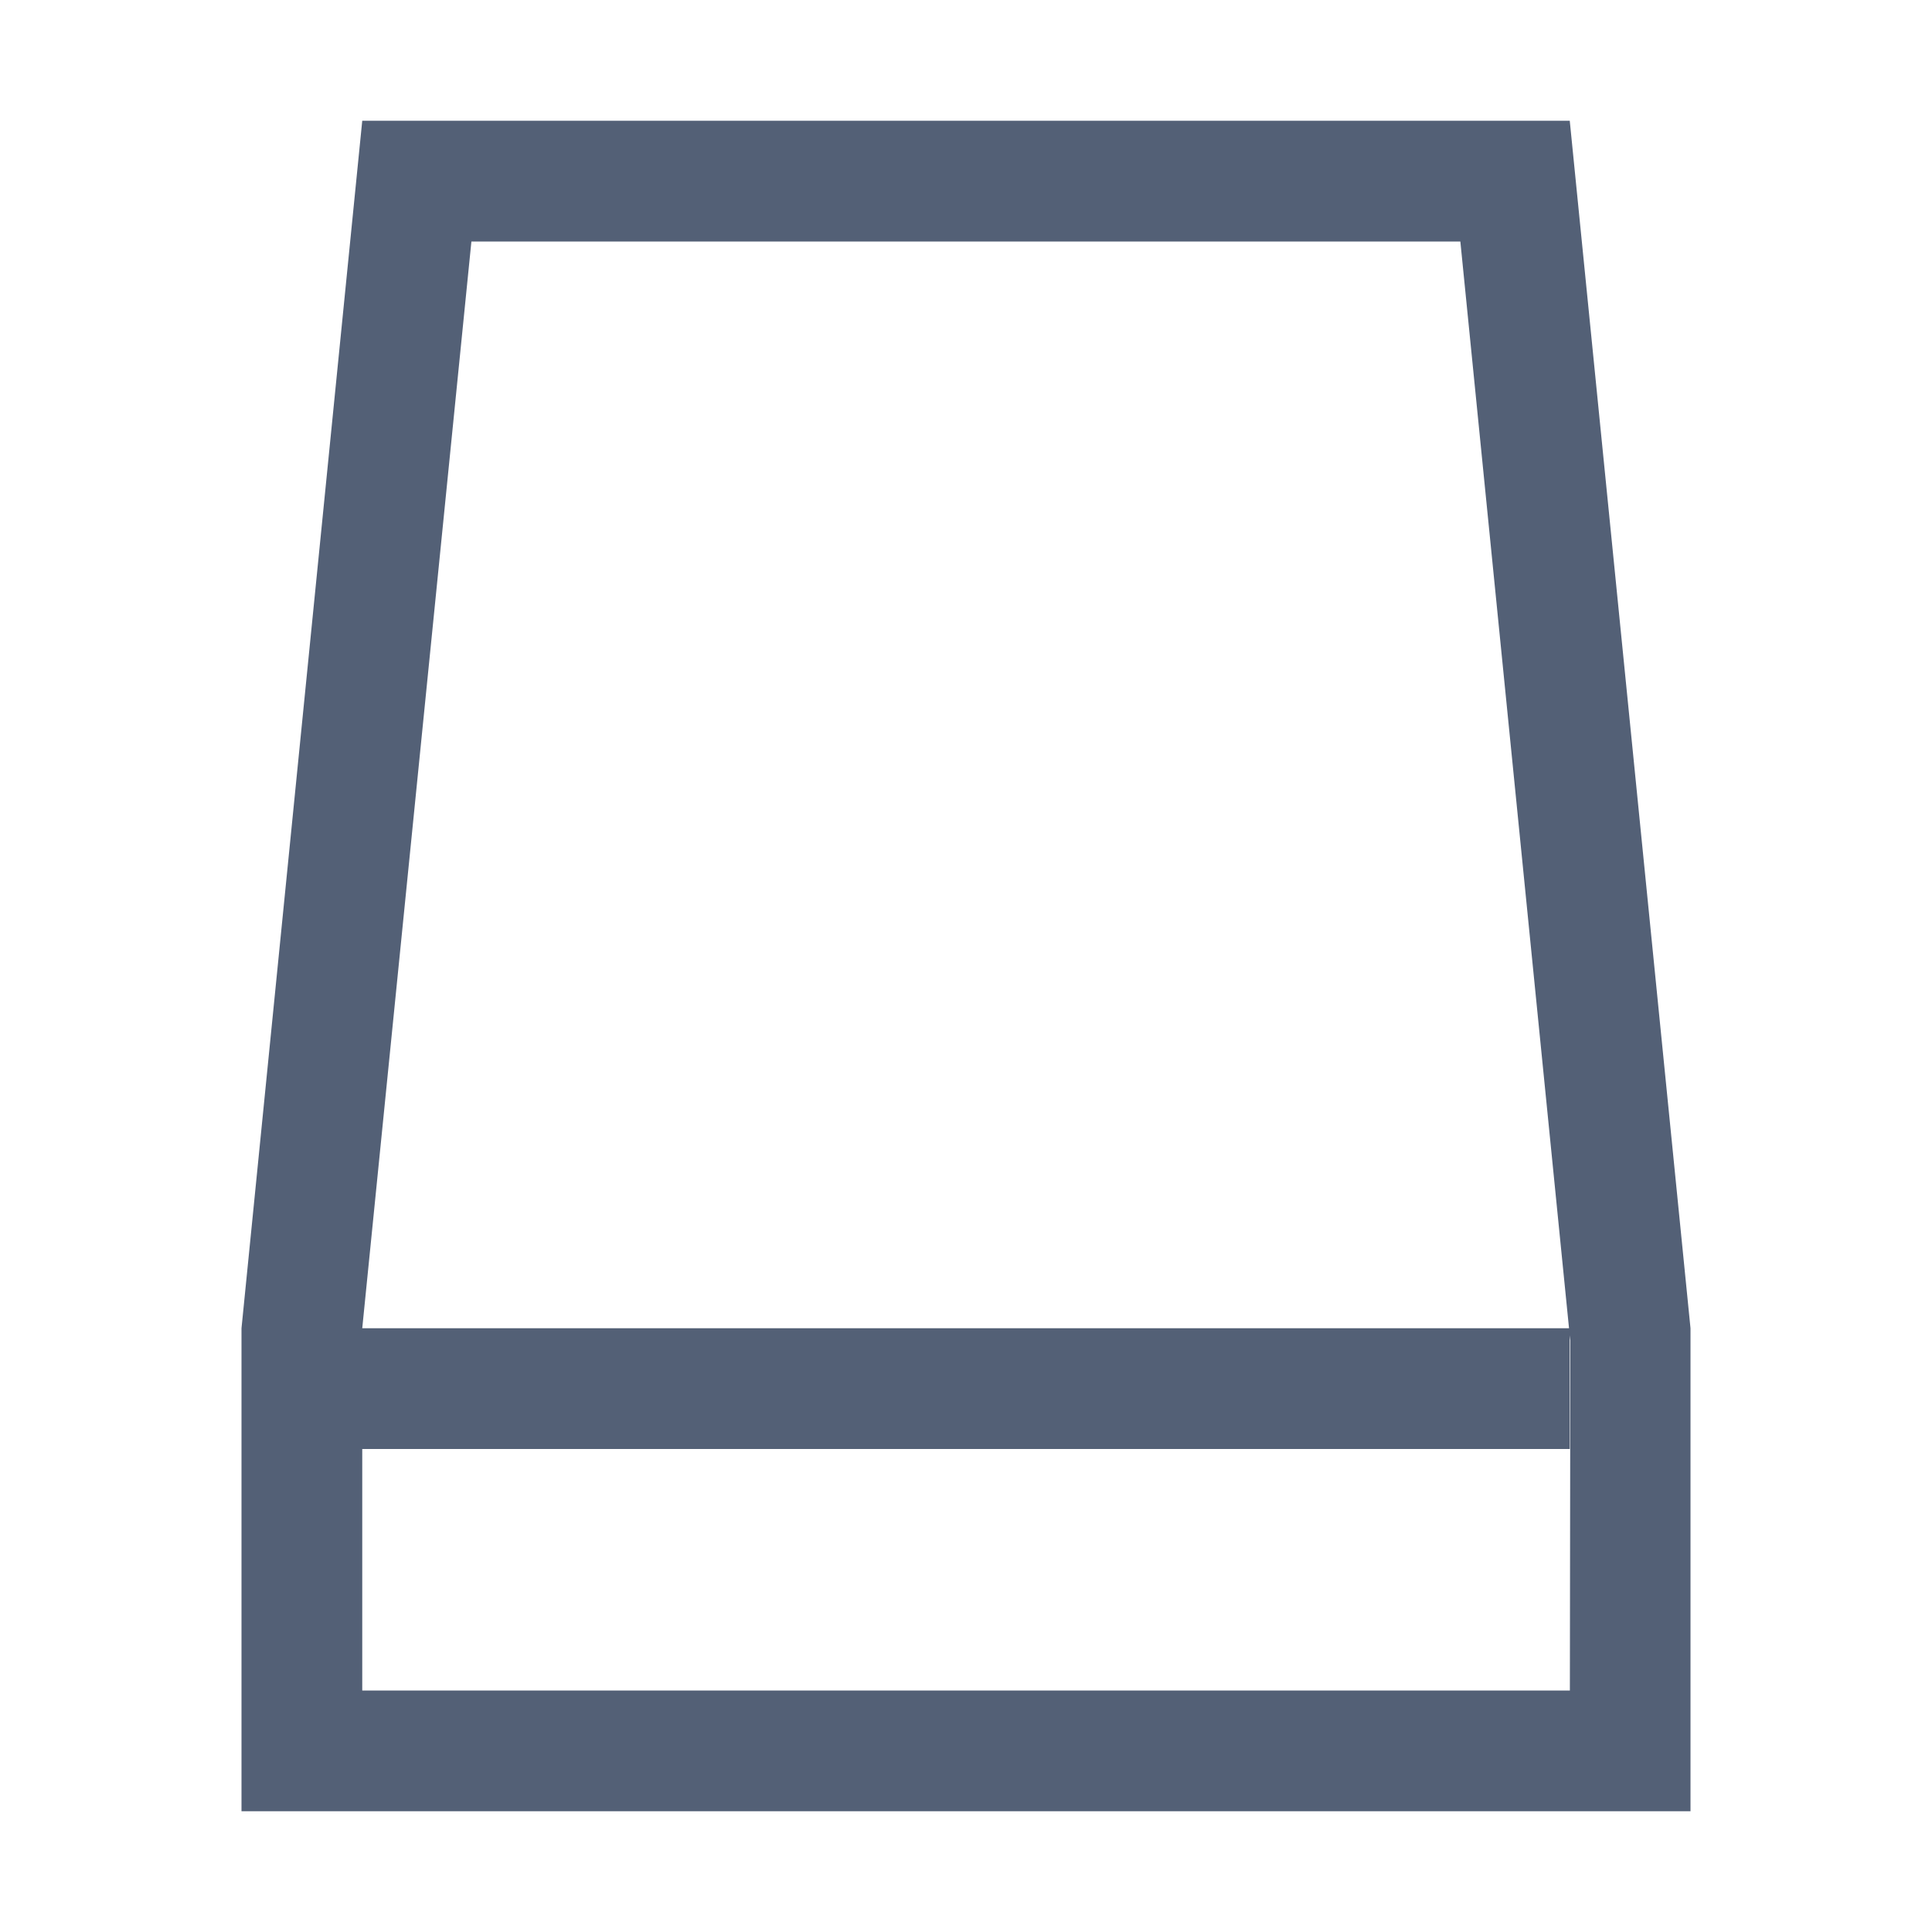 <svg xmlns="http://www.w3.org/2000/svg" width="16" height="16" viewBox="0 0 16 16">
 <defs>
  <style id="current-color-scheme" type="text/css">
   .ColorScheme-Text { color:#536076; } .ColorScheme-Highlight { color:#ffffff; }
  </style>
 </defs>
 <path style="fill:currentColor" class="ColorScheme-Text" d="M13,1 L14,11 L14,15 L2,15 L2,11 L3,1 L13,1 Z M3,12 L3,14 L13.001,14 L13.005,11.1 L13,11.059 L13,12 L3,12 Z M12.994,11 L12.094,2 L3.904,2 L3,11 L12.994,11 Z"/>
</svg>

